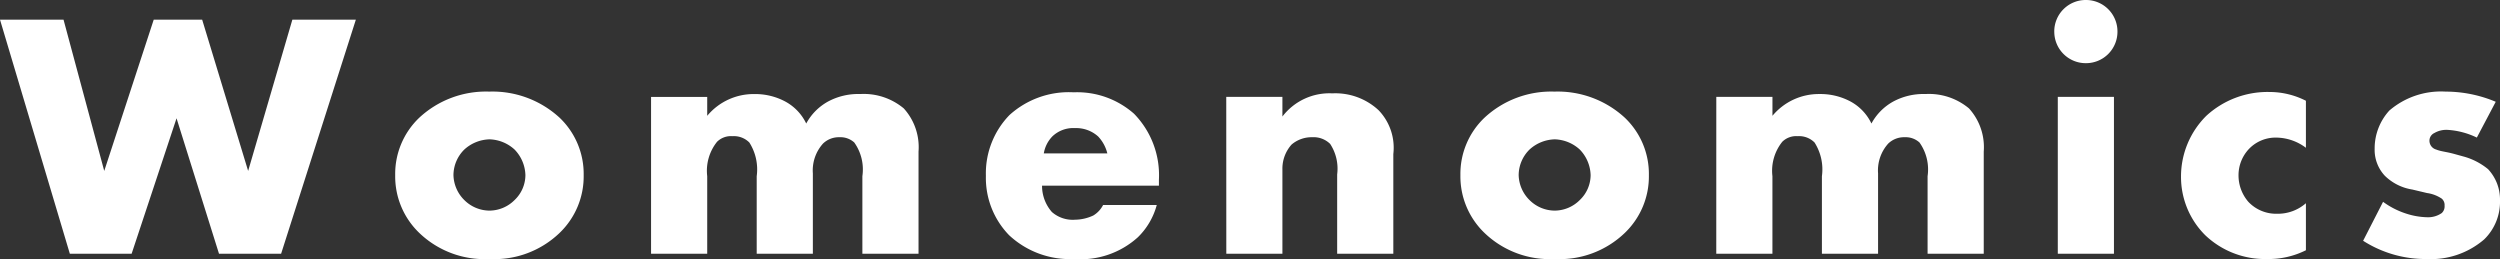 <svg xmlns="http://www.w3.org/2000/svg" width="185.198" height="19.188" viewBox="0 0 185.198 19.188">
  <rect x="0" y="0" width="185.198" height="19.188" fill="#333333" stroke="none"/>
  <path id="パス_69" data-name="パス 69" d="M0-17.342,5.174,0H9.75l3.328-10.036L16.224,0h4.6l5.538-17.342H21.658L18.382-6.136,14.976-17.342H11.388L7.722-6.136,4.706-17.342ZM36.27-8.476a2.862,2.862,0,0,1,1.846.754,2.823,2.823,0,0,1,.806,1.9,2.564,2.564,0,0,1-.806,1.846,2.644,2.644,0,0,1-1.846.78,2.658,2.658,0,0,1-1.872-.78,2.686,2.686,0,0,1-.806-1.846,2.681,2.681,0,0,1,.806-1.9A2.875,2.875,0,0,1,36.27-8.476Zm6.968,2.652a5.744,5.744,0,0,0-1.794-4.264,7.342,7.342,0,0,0-5.2-1.924,7.257,7.257,0,0,0-5.174,1.924,5.744,5.744,0,0,0-1.794,4.264,5.8,5.8,0,0,0,1.794,4.29A6.968,6.968,0,0,0,36.244.39a6.973,6.973,0,0,0,5.2-1.924A5.8,5.8,0,0,0,43.238-5.824ZM48.23,0h4.16V-5.746a3.435,3.435,0,0,1,.728-2.548,1.465,1.465,0,0,1,1.144-.416,1.613,1.613,0,0,1,1.248.468,3.718,3.718,0,0,1,.546,2.5V0h4.16V-5.954a2.971,2.971,0,0,1,.754-2.21,1.684,1.684,0,0,1,1.222-.468,1.517,1.517,0,0,1,1.092.39,3.452,3.452,0,0,1,.6,2.5V0h4.16V-7.566a4.27,4.27,0,0,0-1.092-3.2,4.619,4.619,0,0,0-3.224-1.066,4.714,4.714,0,0,0-2.418.572,4.084,4.084,0,0,0-1.586,1.612A3.63,3.63,0,0,0,58.11-11.31a4.731,4.731,0,0,0-2.236-.52,4.465,4.465,0,0,0-3.484,1.612v-1.4H48.23ZM85.852-5.486a6.507,6.507,0,0,0-1.846-4.888,6.367,6.367,0,0,0-4.472-1.586,6.544,6.544,0,0,0-4.758,1.69,6.2,6.2,0,0,0-1.742,4.5A6.087,6.087,0,0,0,74.75-1.378,6.591,6.591,0,0,0,79.56.39a6.316,6.316,0,0,0,4.732-1.612,5.224,5.224,0,0,0,1.4-2.392H81.718a1.936,1.936,0,0,1-.728.78,3.282,3.282,0,0,1-1.352.312,2.337,2.337,0,0,1-1.716-.572,2.936,2.936,0,0,1-.728-1.95h8.658Zm-8.528-1.95a2.372,2.372,0,0,1,.624-1.248,2.235,2.235,0,0,1,1.69-.624,2.424,2.424,0,0,1,1.716.624,2.789,2.789,0,0,1,.676,1.248ZM90.844,0H95V-6.24a2.673,2.673,0,0,1,.676-1.846,2.276,2.276,0,0,1,1.534-.546,1.742,1.742,0,0,1,1.326.494,3.337,3.337,0,0,1,.52,2.262V0h4.16V-7.384a4.005,4.005,0,0,0-1.092-3.25A4.7,4.7,0,0,0,98.7-11.882,4.383,4.383,0,0,0,95-10.166v-1.456h-4.16ZM115.18-8.476a2.862,2.862,0,0,1,1.846.754,2.823,2.823,0,0,1,.806,1.9,2.564,2.564,0,0,1-.806,1.846,2.644,2.644,0,0,1-1.846.78,2.658,2.658,0,0,1-1.872-.78,2.686,2.686,0,0,1-.806-1.846,2.681,2.681,0,0,1,.806-1.9A2.875,2.875,0,0,1,115.18-8.476Zm6.968,2.652a5.744,5.744,0,0,0-1.794-4.264,7.342,7.342,0,0,0-5.2-1.924,7.257,7.257,0,0,0-5.174,1.924,5.744,5.744,0,0,0-1.794,4.264,5.8,5.8,0,0,0,1.794,4.29A6.968,6.968,0,0,0,115.154.39a6.973,6.973,0,0,0,5.2-1.924A5.8,5.8,0,0,0,122.148-5.824ZM127.14,0h4.16V-5.746a3.435,3.435,0,0,1,.728-2.548,1.465,1.465,0,0,1,1.144-.416,1.613,1.613,0,0,1,1.248.468,3.718,3.718,0,0,1,.546,2.5V0h4.16V-5.954a2.971,2.971,0,0,1,.754-2.21,1.684,1.684,0,0,1,1.222-.468,1.517,1.517,0,0,1,1.092.39,3.452,3.452,0,0,1,.6,2.5V0h4.16V-7.566a4.27,4.27,0,0,0-1.092-3.2,4.619,4.619,0,0,0-3.224-1.066,4.714,4.714,0,0,0-2.418.572,4.084,4.084,0,0,0-1.586,1.612,3.63,3.63,0,0,0-1.612-1.664,4.731,4.731,0,0,0-2.236-.52,4.465,4.465,0,0,0-3.484,1.612v-1.4h-4.16Zm25.3-11.622V0h4.16V-11.622Zm-.26-4.836a2.33,2.33,0,0,0,2.34,2.34,2.33,2.33,0,0,0,2.34-2.34,2.33,2.33,0,0,0-2.34-2.34A2.33,2.33,0,0,0,152.178-16.458ZM170.82-3.744a3.147,3.147,0,0,1-2.132.78,2.824,2.824,0,0,1-2.132-.884,2.985,2.985,0,0,1-.728-1.95,2.829,2.829,0,0,1,.806-2,2.726,2.726,0,0,1,2.028-.806,3.708,3.708,0,0,1,2.158.754v-3.484a5.963,5.963,0,0,0-2.7-.65,6.7,6.7,0,0,0-4.68,1.768,6.329,6.329,0,0,0-1.872,4.5,6.082,6.082,0,0,0,1.794,4.342A6.419,6.419,0,0,0,167.934.39a6.17,6.17,0,0,0,2.886-.65Zm4.238,2.782A8.574,8.574,0,0,0,179.738.39a6.043,6.043,0,0,0,4.29-1.456,3.884,3.884,0,0,0,1.17-2.886,3.287,3.287,0,0,0-.884-2.314,4.911,4.911,0,0,0-1.716-.91l-.754-.208c-.65-.182-.988-.182-1.378-.338a.677.677,0,0,1-.494-.65.623.623,0,0,1,.364-.572,1.757,1.757,0,0,1,.962-.234,5.757,5.757,0,0,1,2.184.572l1.4-2.652a9.592,9.592,0,0,0-3.718-.754,5.868,5.868,0,0,0-4.16,1.4,4.153,4.153,0,0,0-1.092,2.834,2.811,2.811,0,0,0,.754,2A3.739,3.739,0,0,0,178.7-4.758l1.092.26a2.594,2.594,0,0,1,1.092.416.617.617,0,0,1,.208.52.667.667,0,0,1-.208.546,1.764,1.764,0,0,1-1.066.312A5.414,5.414,0,0,1,178.2-2.99a5.952,5.952,0,0,1-1.664-.858Z" transform="translate(0 18.798)" fill="#fff"/>
</svg>

